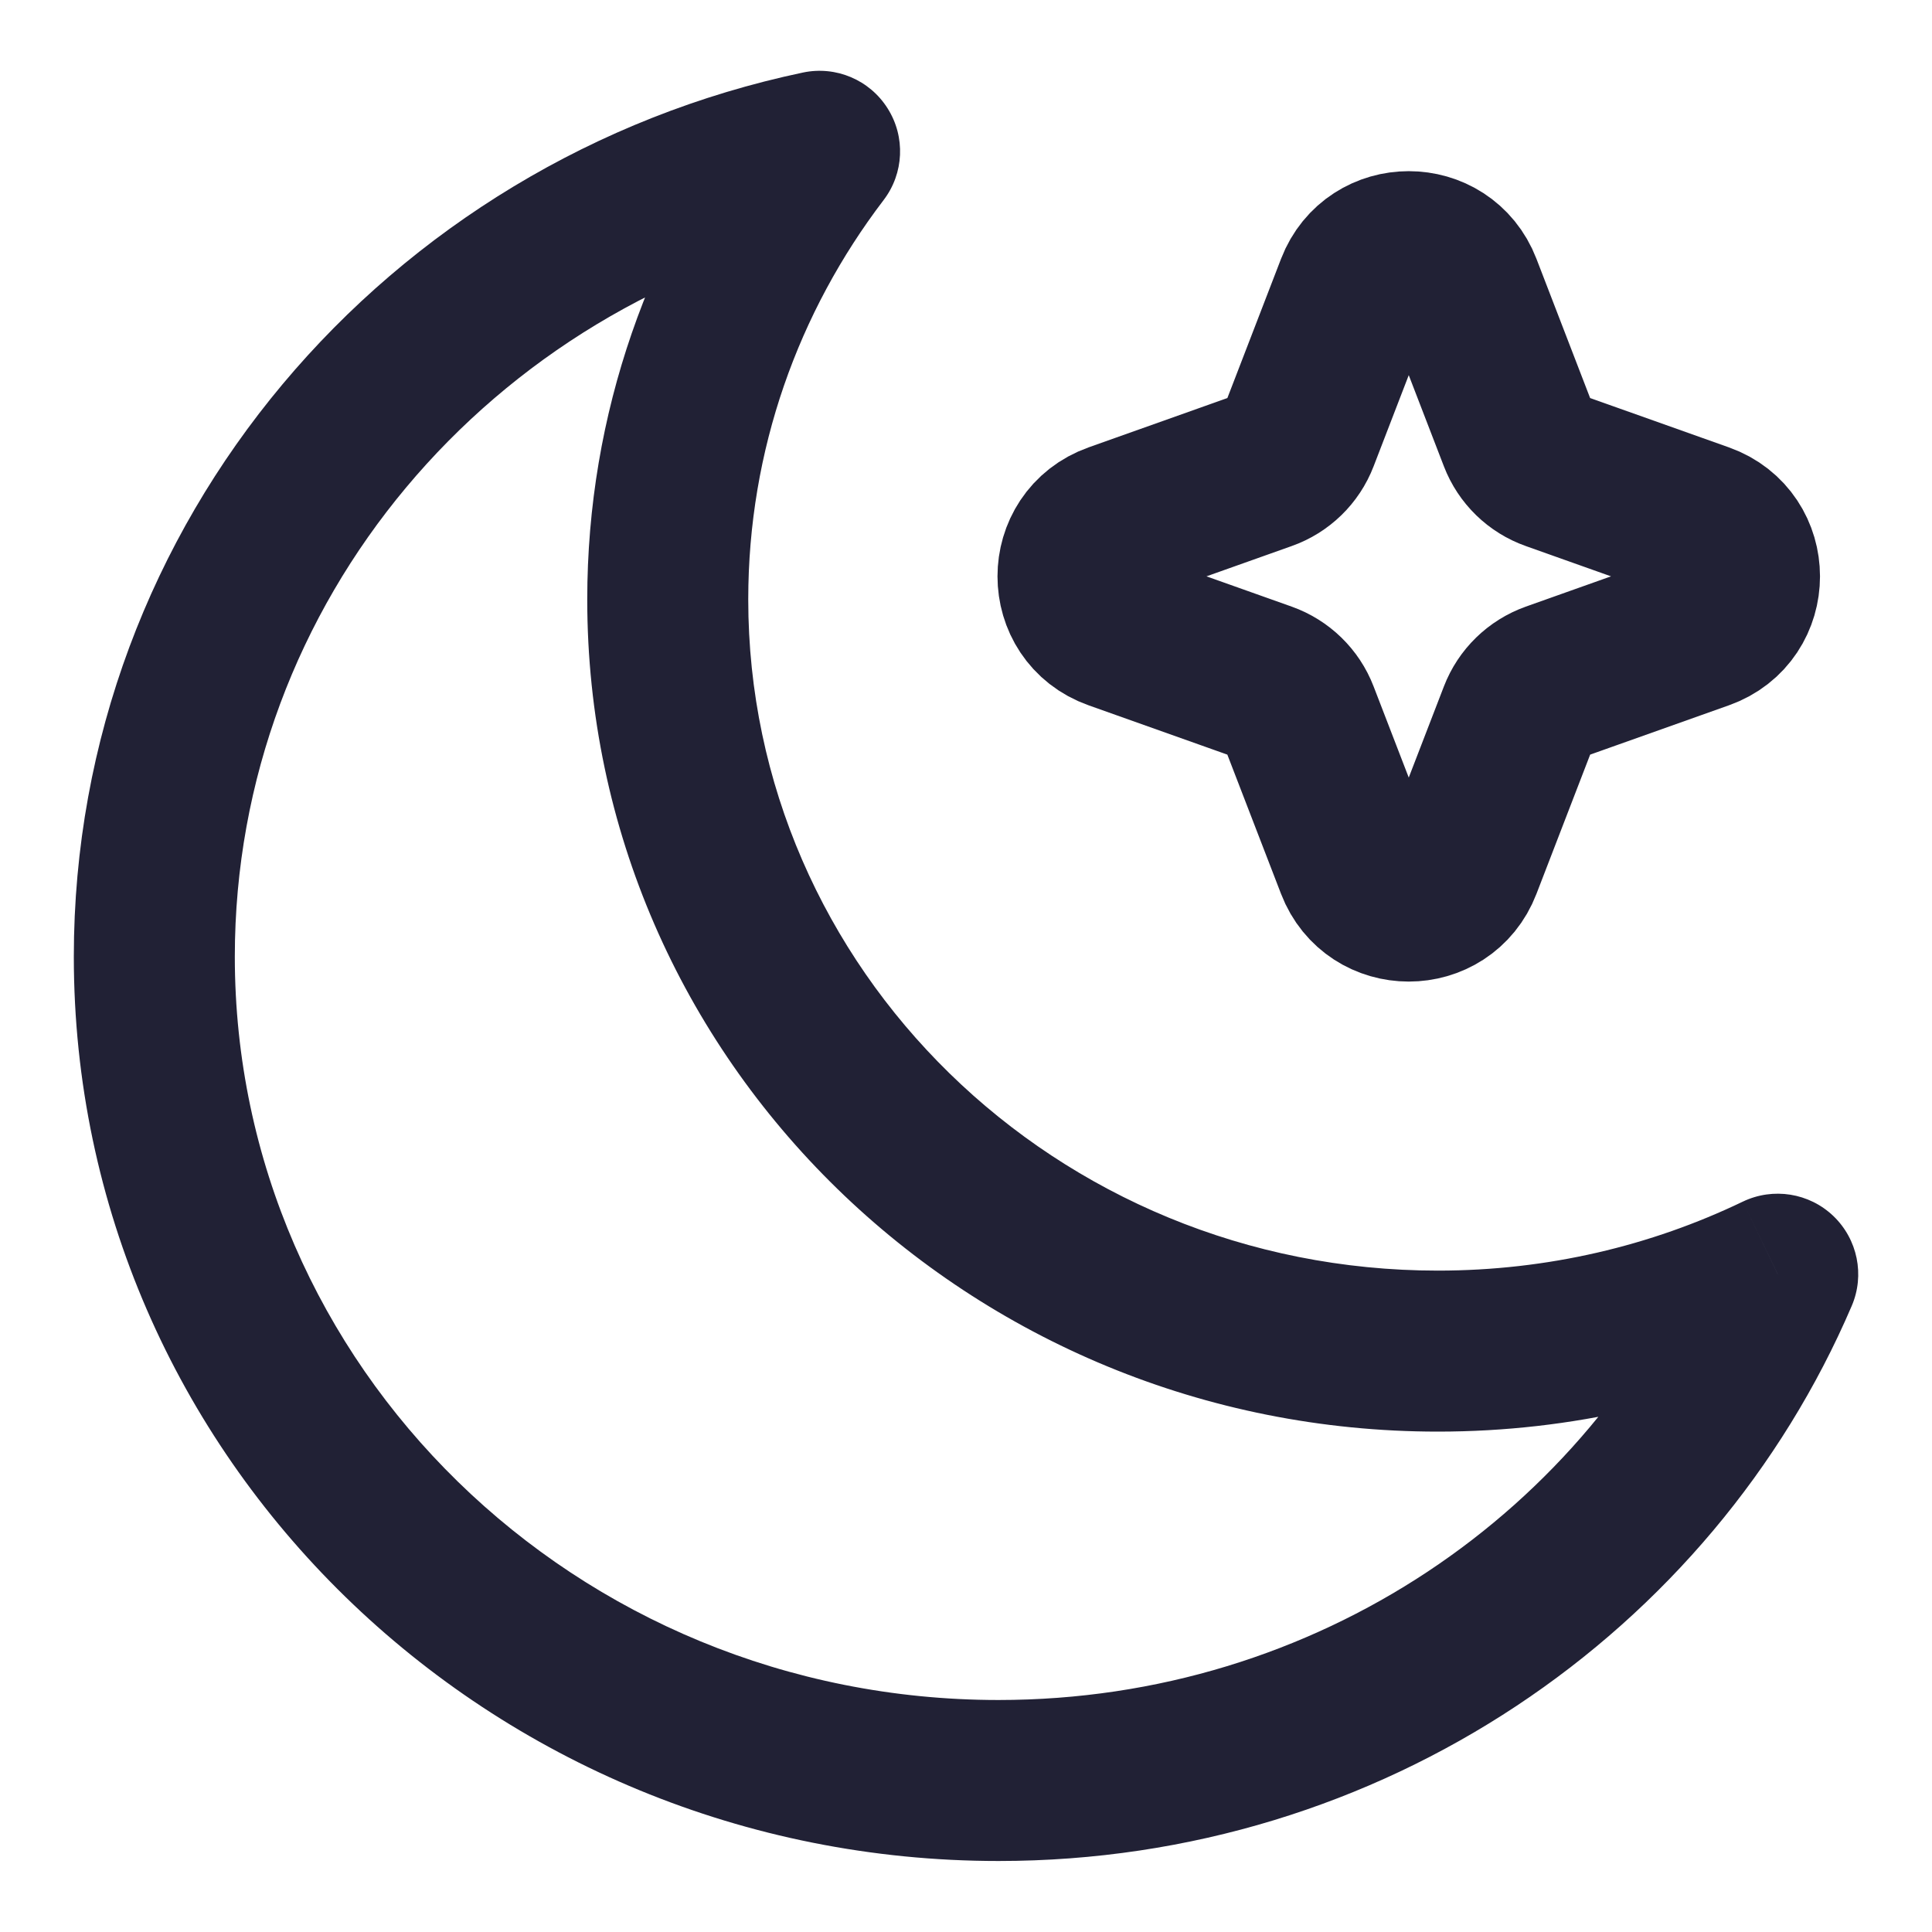 <svg width="24" height="24" viewBox="0 0 24 24" fill="none" xmlns="http://www.w3.org/2000/svg">
<path d="M22.084 15.829L23.003 16.222C23.167 15.839 23.076 15.395 22.775 15.106C22.474 14.818 22.026 14.747 21.65 14.927L22.084 15.829ZM10.181 1.88L10.976 2.486C11.23 2.154 11.25 1.699 11.026 1.346C10.803 0.992 10.384 0.815 9.975 0.901L10.181 1.88ZM17.862 15.784C13.107 15.784 9.295 12.029 9.295 7.447L7.295 7.447C7.295 13.179 12.049 17.784 17.862 17.784L17.862 15.784ZM21.65 14.927C20.51 15.475 19.225 15.784 17.862 15.784L17.862 17.784C19.53 17.784 21.111 17.405 22.517 16.73L21.65 14.927ZM21.164 15.435C19.738 18.764 16.36 21.118 12.404 21.118L12.404 23.118C17.166 23.118 21.264 20.281 23.003 16.222L21.164 15.435ZM12.404 21.118C7.141 21.118 2.917 16.961 2.917 11.884L0.917 11.884C0.917 18.111 6.083 23.118 12.404 23.118L12.404 21.118ZM2.917 11.884C2.917 7.475 6.1 3.761 10.387 2.858L9.975 0.901C4.814 1.988 0.917 6.477 0.917 11.884L2.917 11.884ZM9.295 7.447C9.295 5.589 9.918 3.874 10.976 2.486L9.386 1.274C8.074 2.995 7.295 5.132 7.295 7.447L9.295 7.447Z" fill="#212135"/>
<path d="M16.847 3.574C17.077 2.977 17.923 2.977 18.153 3.574L18.87 5.434C18.943 5.624 19.096 5.773 19.289 5.841L21.143 6.5C21.764 6.721 21.764 7.599 21.143 7.819L19.289 8.478C19.096 8.547 18.943 8.696 18.87 8.886L18.153 10.745C17.923 11.343 17.077 11.343 16.847 10.745L16.13 8.886C16.057 8.696 15.904 8.547 15.711 8.478L13.857 7.819C13.236 7.599 13.236 6.721 13.857 6.5L15.711 5.841C15.904 5.773 16.057 5.624 16.13 5.434L16.847 3.574Z" stroke="#212135" stroke-width="2" stroke-linecap="round"/>
</svg>
